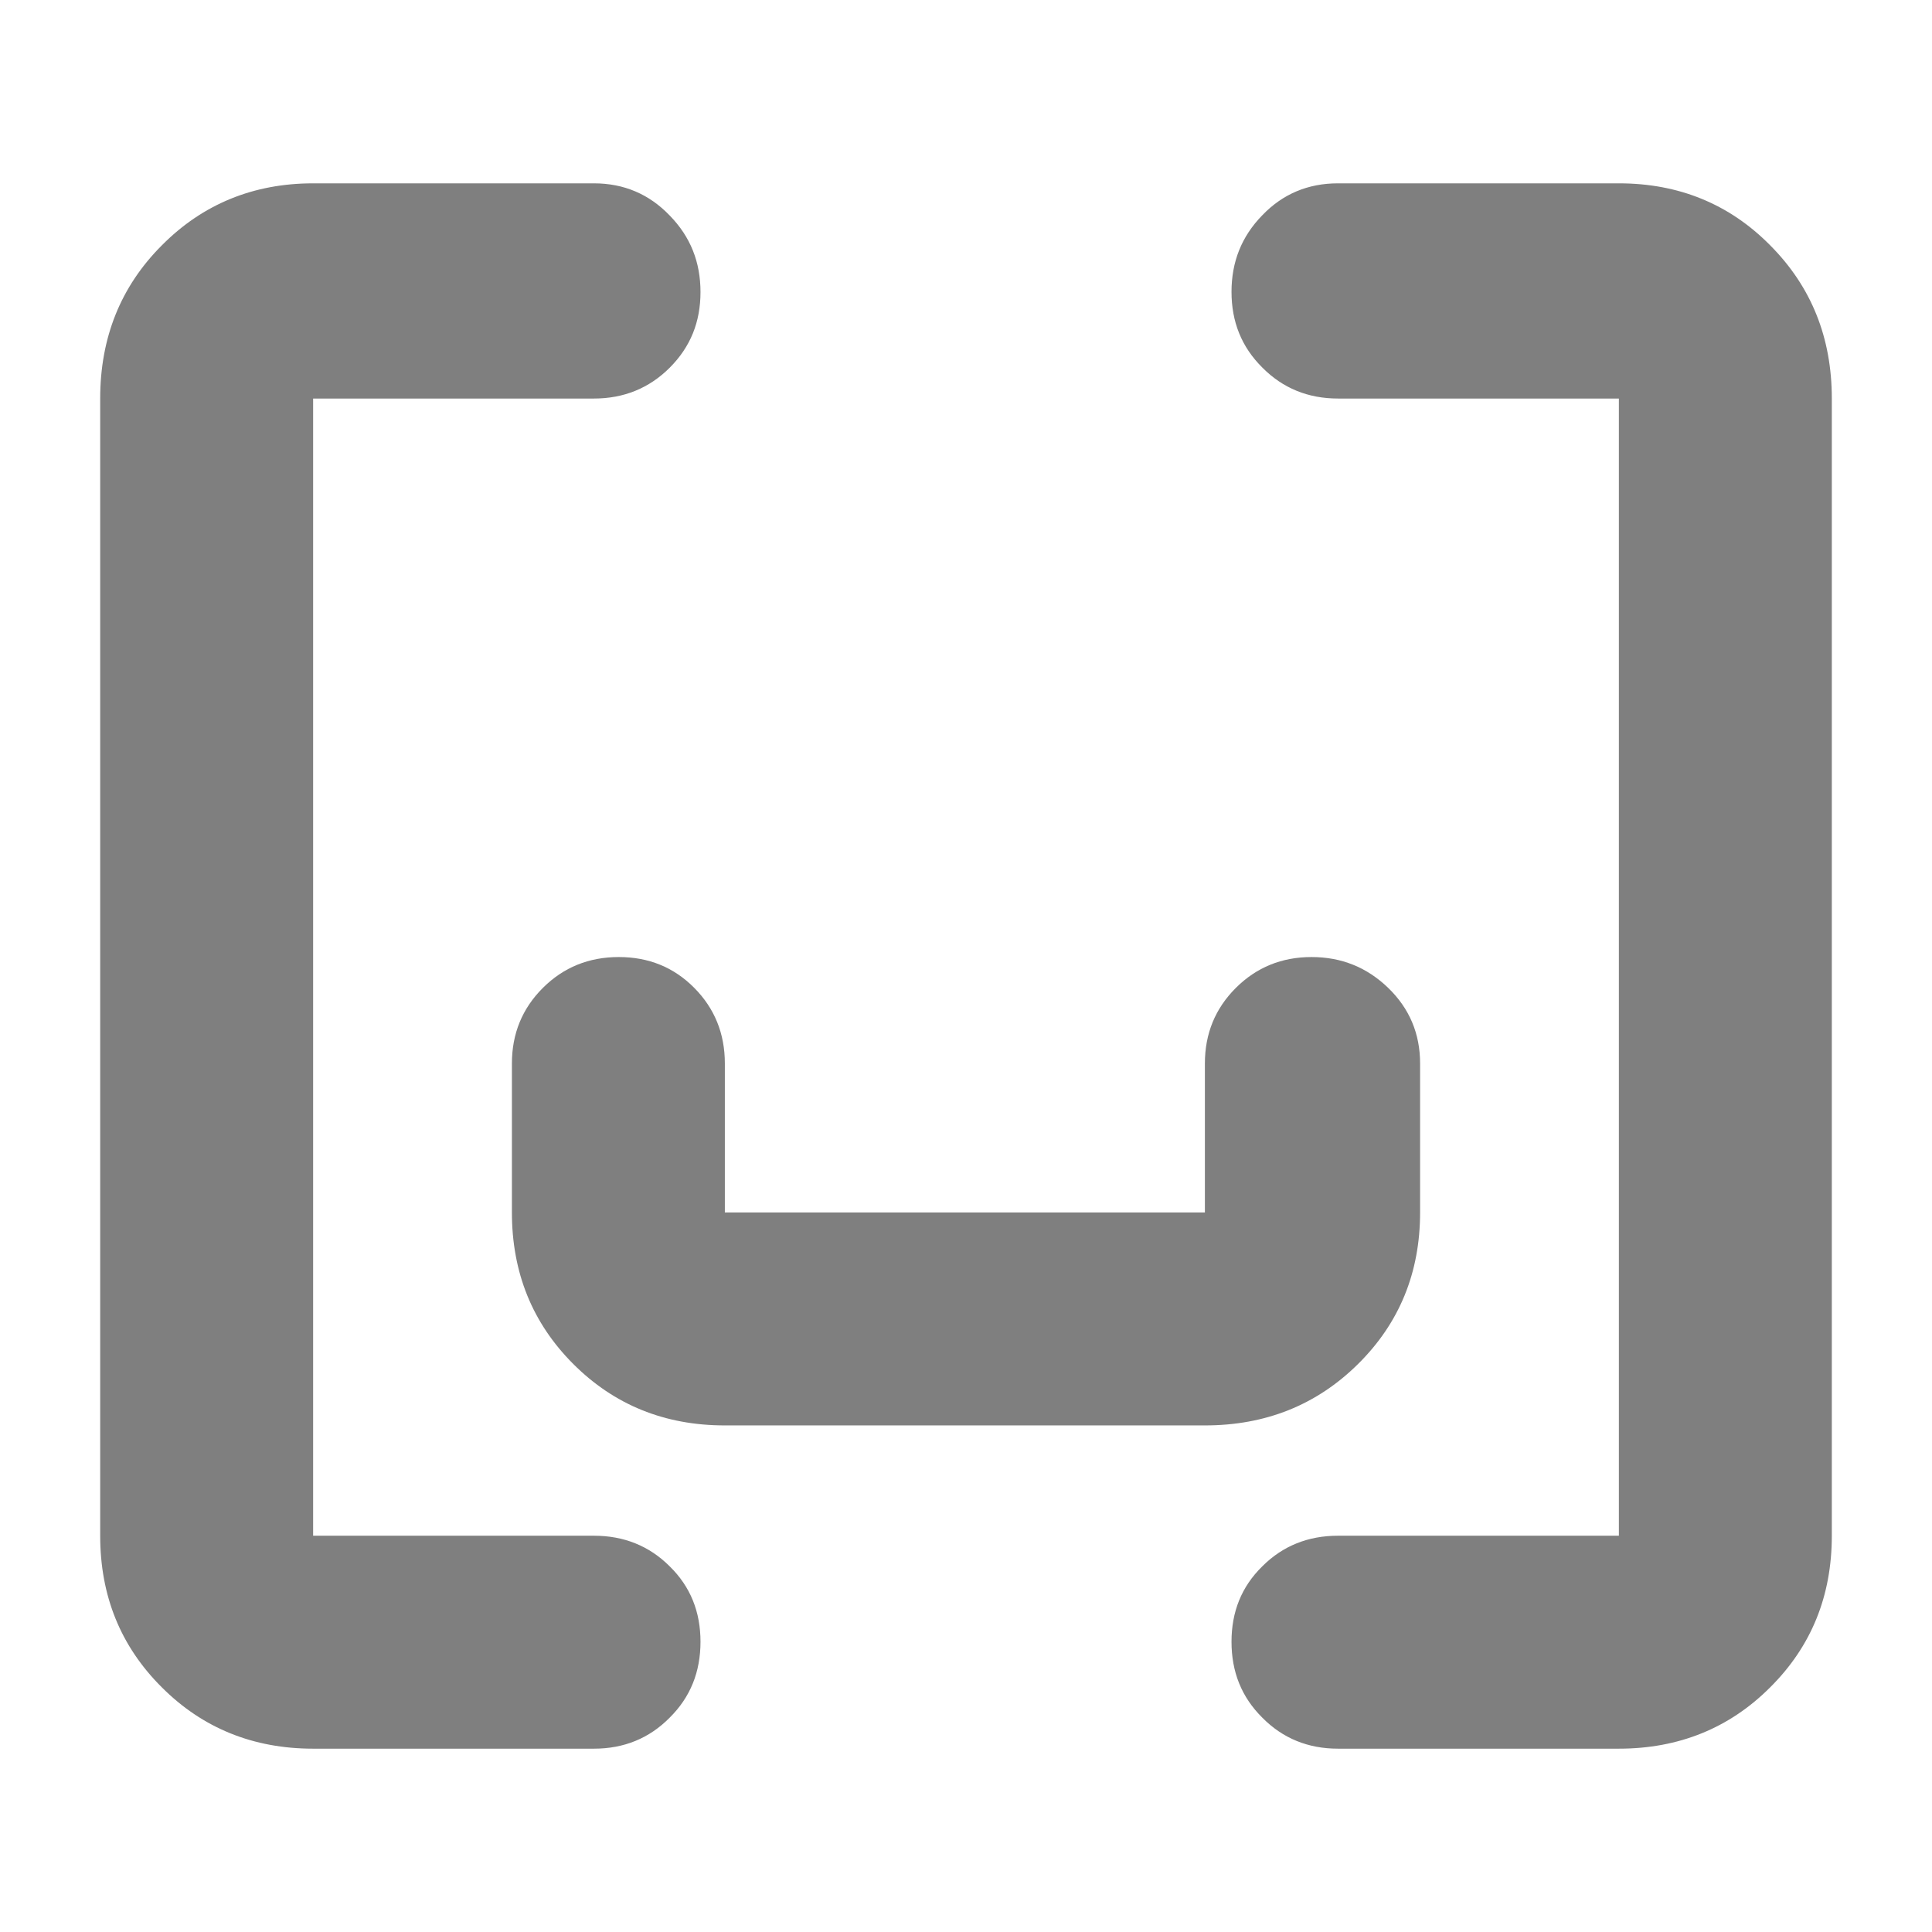 <svg height="48" viewBox="0 -960 960 960" width="48" xmlns="http://www.w3.org/2000/svg"><path fill="rgb(127, 127, 127)" d="m360.175-251.72c-29.867 0-54.968-10.17-75.305-30.51-20.336-20.33-30.504-45.44-30.504-75.31v-74.02c0-14.82 5.133-27.34 15.398-37.57 10.258-10.22 22.828-15.32 37.709-15.32 14.873 0 27.375 5.1 37.506 15.32 10.13 10.23 15.196 22.75 15.196 37.57v74.02h238.528v-74.02c0-14.82 5.133-27.34 15.398-37.57 10.258-10.22 22.794-15.32 37.608-15.32 14.805 0 27.495 5.1 38.068 15.32 10.573 10.23 15.86 22.75 15.86 37.57v74.02c0 29.87-10.277 54.98-30.83 75.31-20.562 20.34-45.929 30.51-76.104 30.51zm550.045 54.81c0 29.85-10.131 54.95-30.617 75.32-20.261 20.31-45.475 30.495-75.192 30.495h-139.578c-14.858 0-27.465-5.13-37.595-15.405-10.356-10.25-15.309-22.82-15.309-37.71 0-14.88 4.953-27.36 15.309-37.5 10.13-10.13 22.737-15.2 37.595-15.2h139.578v-565.06h-139.578c-14.858 0-27.465-5.14-37.595-15.4-10.356-10.26-15.309-22.8-15.309-37.62 0-14.8 4.953-27.49 15.309-38.06 10.13-10.58 22.737-15.85 37.595-15.85h139.578c29.717 0 54.931 10.27 75.192 30.81 20.486 20.57 30.617 45.94 30.617 76.12zm-860.439-565.06c0-30.16 10.142-55.62 30.617-76.1 20.272-20.47 45.486-30.83 75.192-30.83h139.566c14.859 0 27.466 5.39 37.596 15.97 10.356 10.58 15.32 23.18 15.32 38.05s-4.964 27.24-15.32 37.61c-10.13 10.12-22.737 15.3-37.596 15.3h-139.566v565.06h139.566c14.859 0 27.466 5.07 37.596 15.2 10.356 10.14 15.32 22.62 15.32 37.5 0 14.89-4.964 27.46-15.32 37.71-10.13 10.275-22.737 15.405-37.596 15.405h-139.566c-29.706 0-54.92-10.185-75.192-30.495-20.475-20.37-30.617-45.47-30.617-75.32z"/></svg>